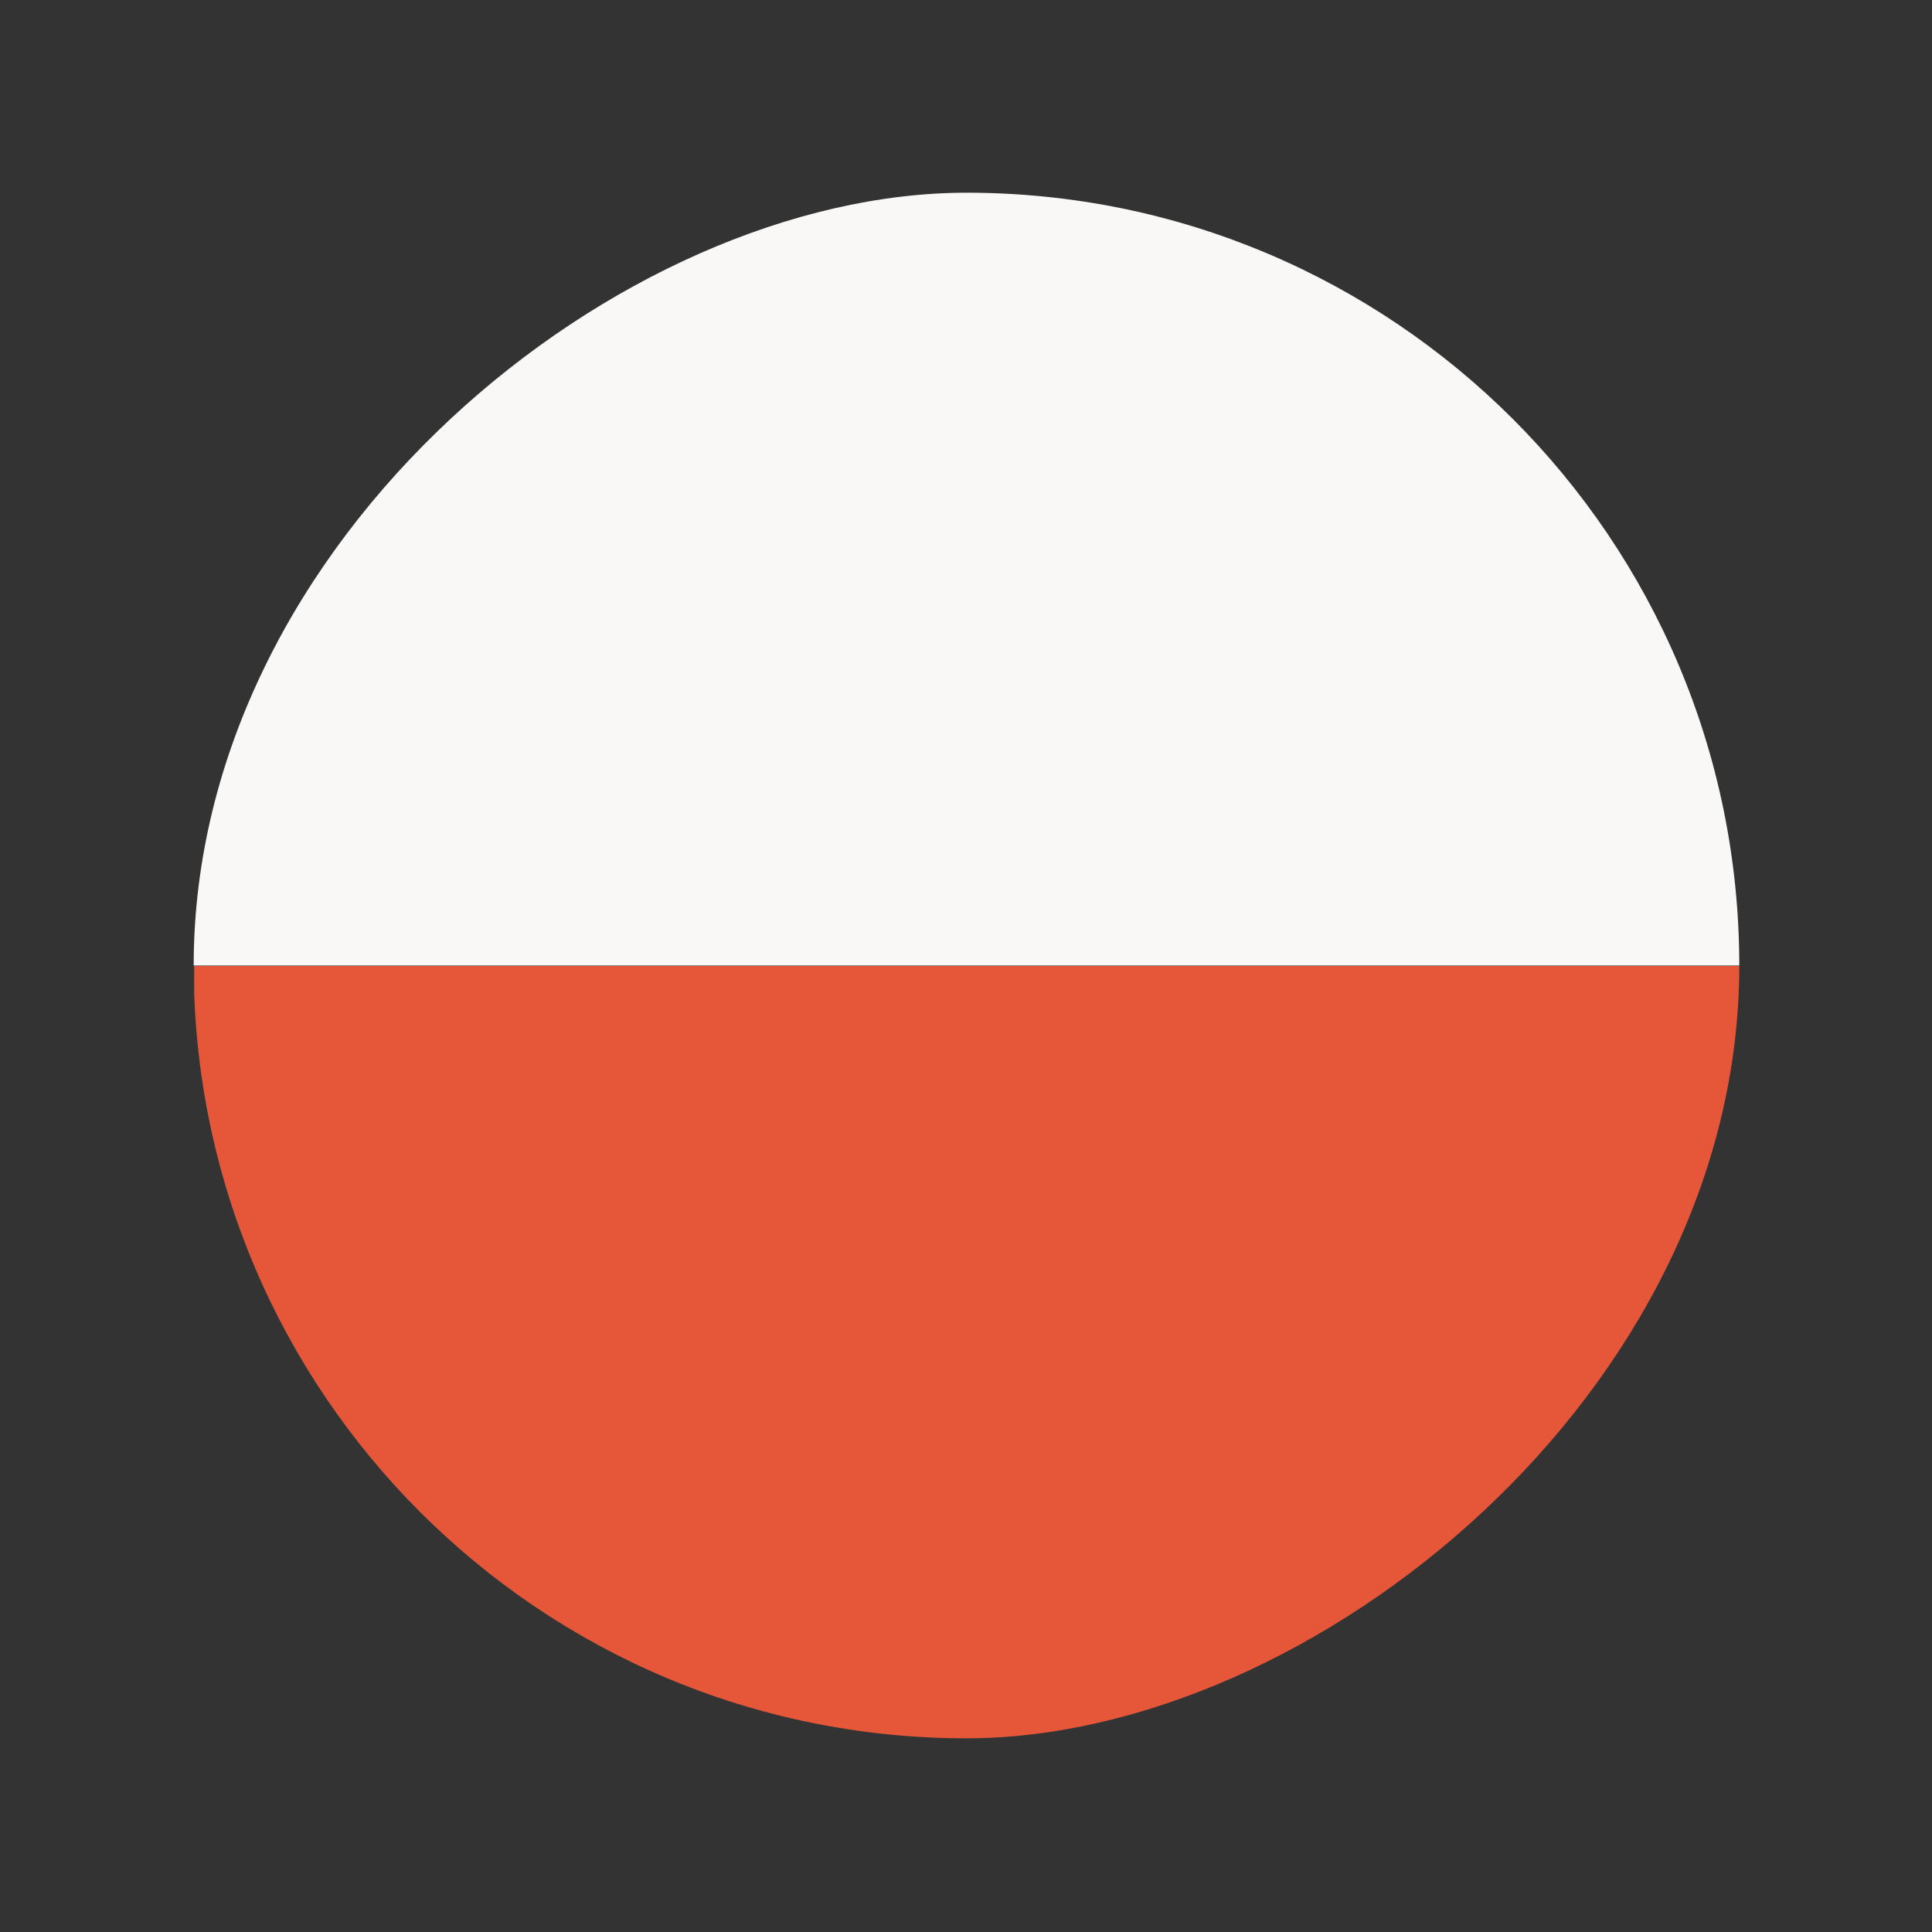 <svg width="20" height="20" viewBox="0 0 20 20" fill="none" xmlns="http://www.w3.org/2000/svg">
<rect x="0" y="0" width="20" height="20" fill="#333333" stroke="none"/>
<g clip-path="url(#clip0_760_197)">
<rect x="18.005" y="9.995" width="16" height="8" transform="rotate(180 18.005 9.995)" fill="#F9F8F7"/>
<rect x="18.01" y="18" width="16" height="8" transform="rotate(180 18.01 18)" fill="#E6573A"/>
</g>
<defs>
<clipPath id="clip0_760_197">
<rect x="2.005" y="17.995" width="16" height="16" rx="8" transform="rotate(-90 2.005 17.995)" fill="white"/>
</clipPath>
</defs>
</svg>
